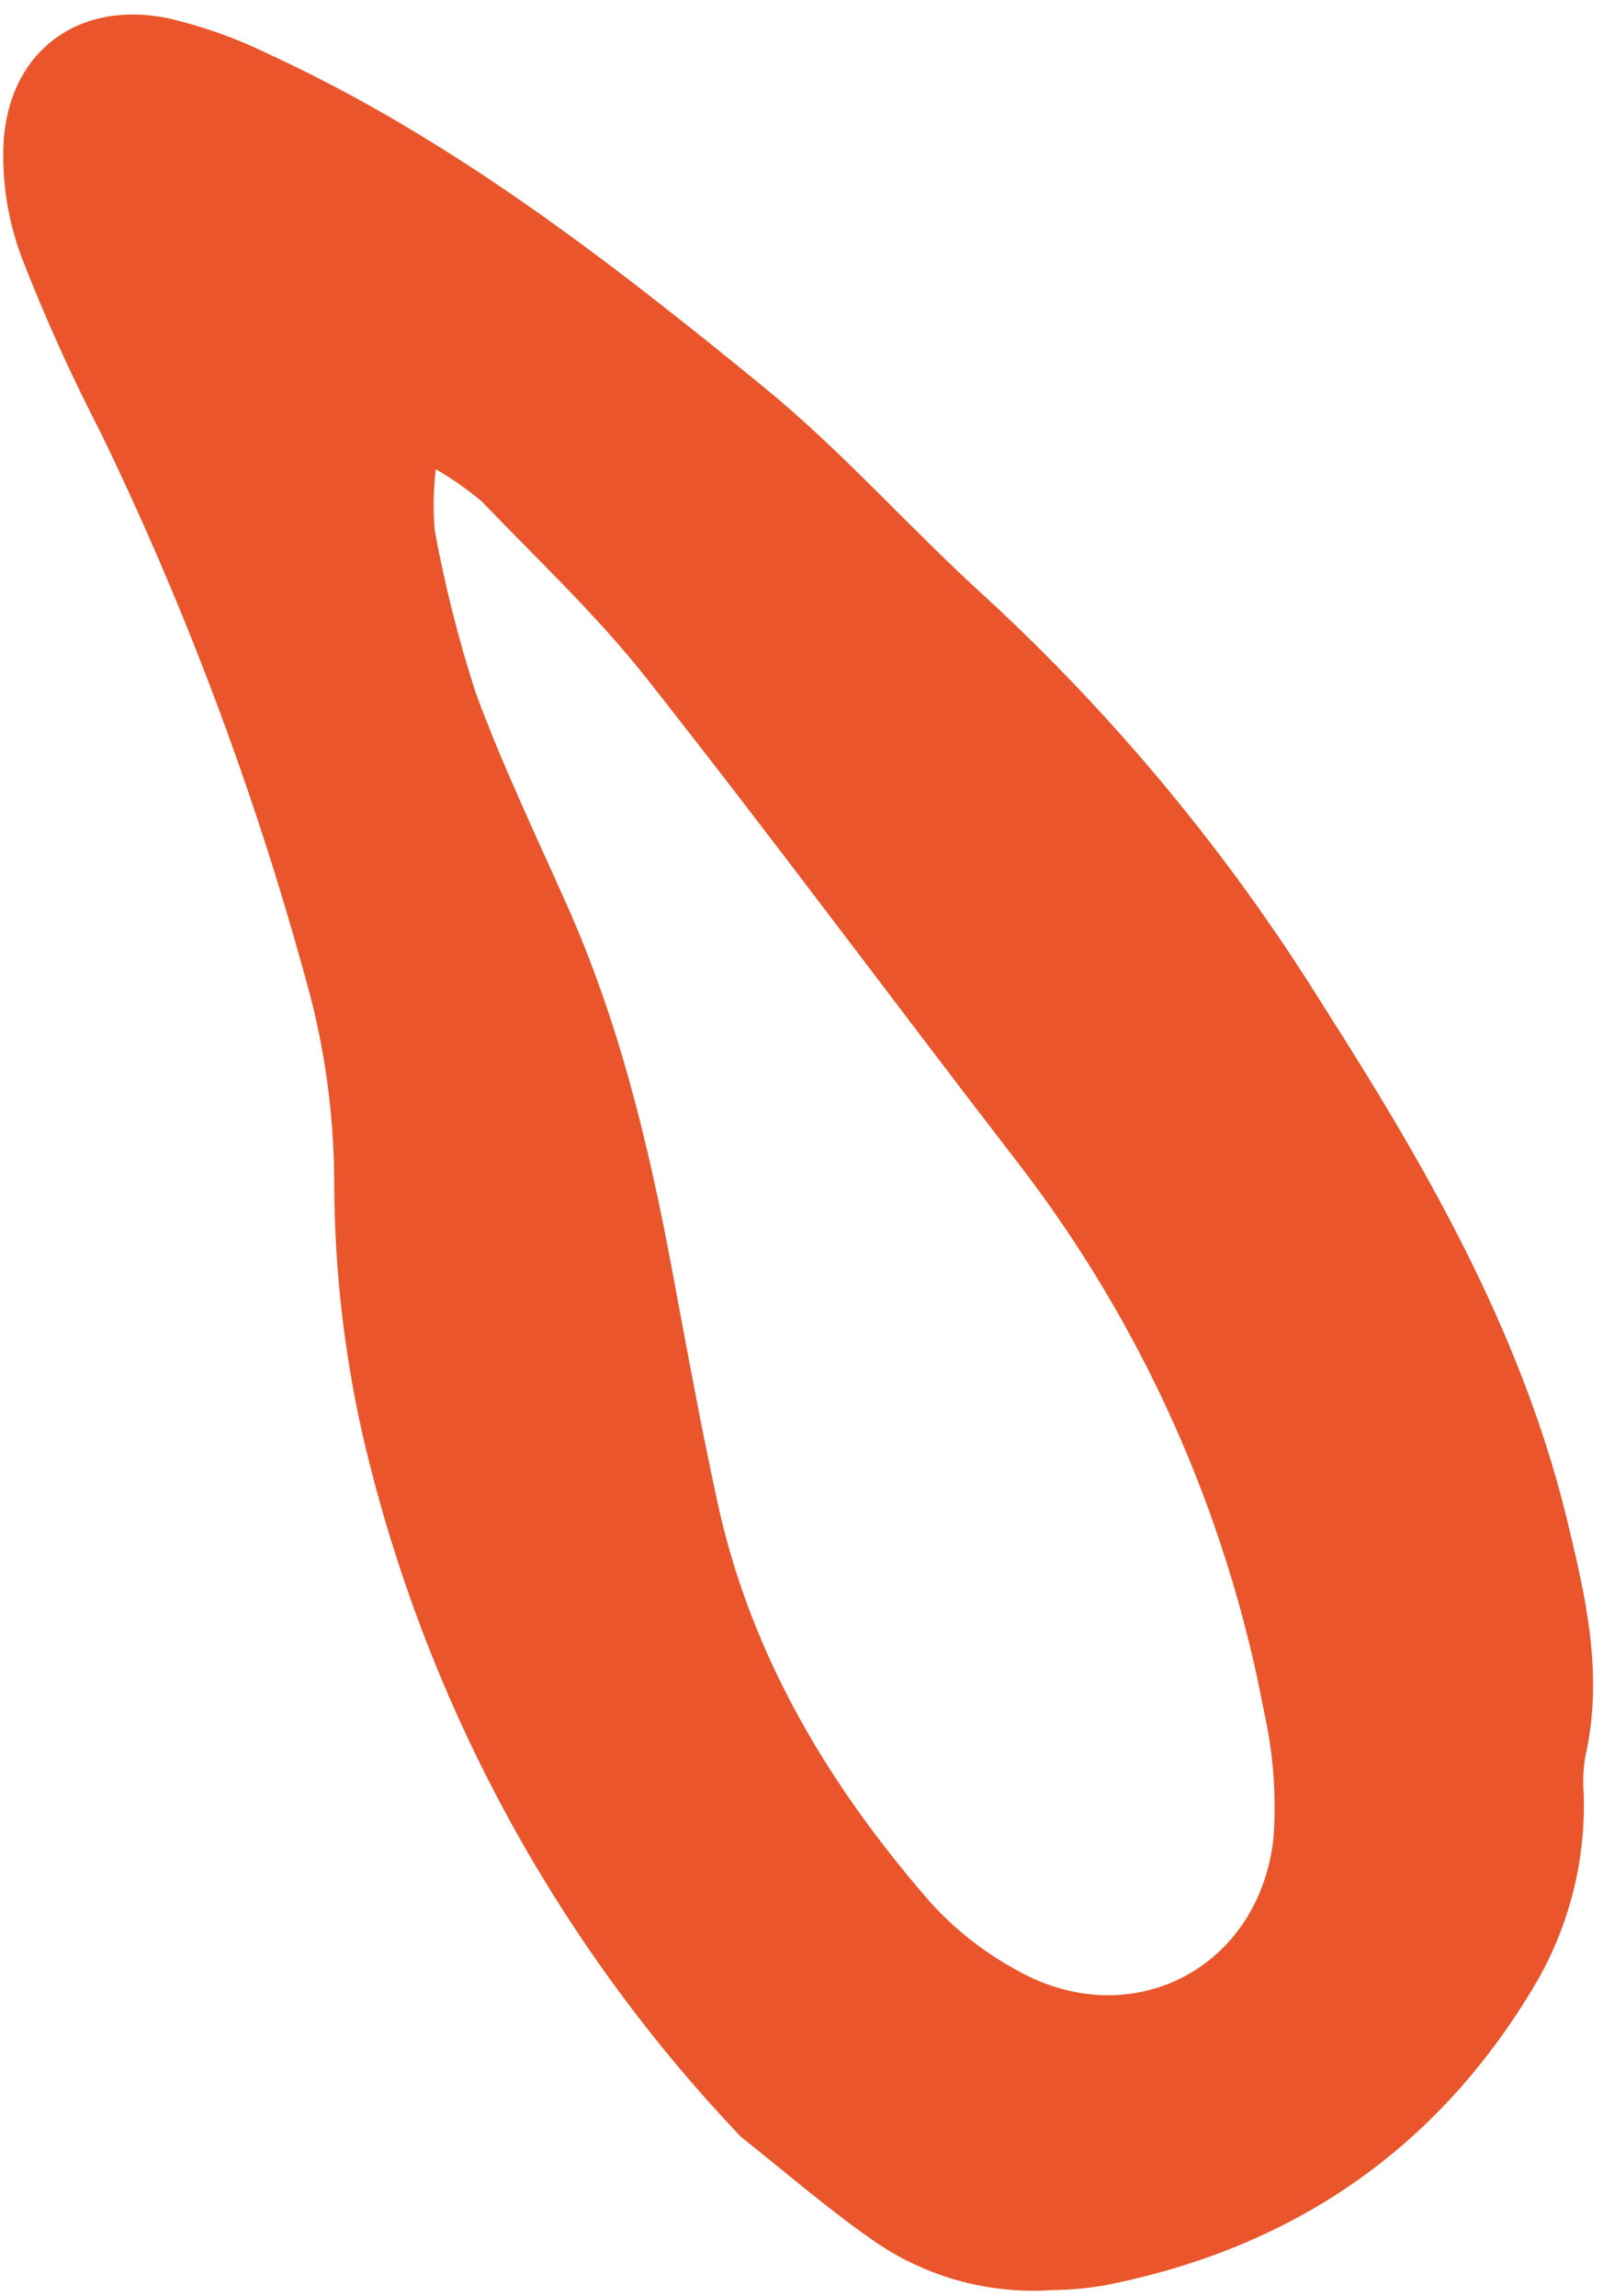 <svg width="118" height="169" viewBox="0 0 118 169" fill="none" xmlns="http://www.w3.org/2000/svg">
<g id="Eggplant" clip-path="url(#clip0_179_8249)">
<path id="Eggplant_2" d="M26.72 105.747C25.347 99.706 24.637 93.533 24.604 87.337C24.614 82.696 24.044 78.072 22.91 73.572C19.088 59.228 13.911 45.281 7.448 31.919C5.266 27.7 3.31 23.367 1.59 18.939C0.598 16.288 0.144 13.465 0.257 10.635C0.59 3.787 5.795 -0.091 12.53 1.378C15.039 1.973 17.473 2.848 19.786 3.986C33.21 10.169 44.884 19.232 56.264 28.53C62.07 33.28 66.987 38.921 72.529 43.936C82.116 52.778 90.466 62.874 97.353 73.95C104.871 85.722 111.822 97.713 115.251 111.462C116.706 117.443 118.093 123.25 116.681 129.383C116.542 130.273 116.509 131.177 116.582 132.075C116.736 137.017 115.482 141.901 112.967 146.158C105.769 158.272 95.102 165.53 81.307 168.241C80.036 168.459 78.749 168.575 77.46 168.588C72.908 168.901 68.382 167.692 64.593 165.152C61.102 162.761 57.882 159.949 54.556 157.317C40.839 142.923 31.227 125.116 26.72 105.747V105.747ZM31.997 39.026C32.738 43.067 33.742 47.056 35.005 50.965C36.949 56.275 39.407 61.403 41.714 66.592C45.529 75.129 47.722 84.127 49.432 93.275C50.525 99.105 51.58 104.943 52.846 110.735C55.31 121.981 61.07 131.543 68.535 140.095C70.359 142.098 72.509 143.778 74.893 145.064C83.287 149.776 92.731 144.917 93.751 135.255C93.964 132.17 93.731 129.071 93.059 126.054C90.282 111.293 84.048 97.401 74.867 85.517C65.735 73.684 56.845 61.656 47.586 49.922C43.928 45.284 39.562 41.189 35.467 36.914C34.407 36.029 33.274 35.235 32.081 34.538C31.903 36.028 31.875 37.531 31.997 39.026V39.026Z" fill="#EA552B"/>
</g>
<defs>
<clipPath id="clip0_179_8249">
<rect width="118" height="169" fill="white"/>
</clipPath>
</defs>
</svg>

